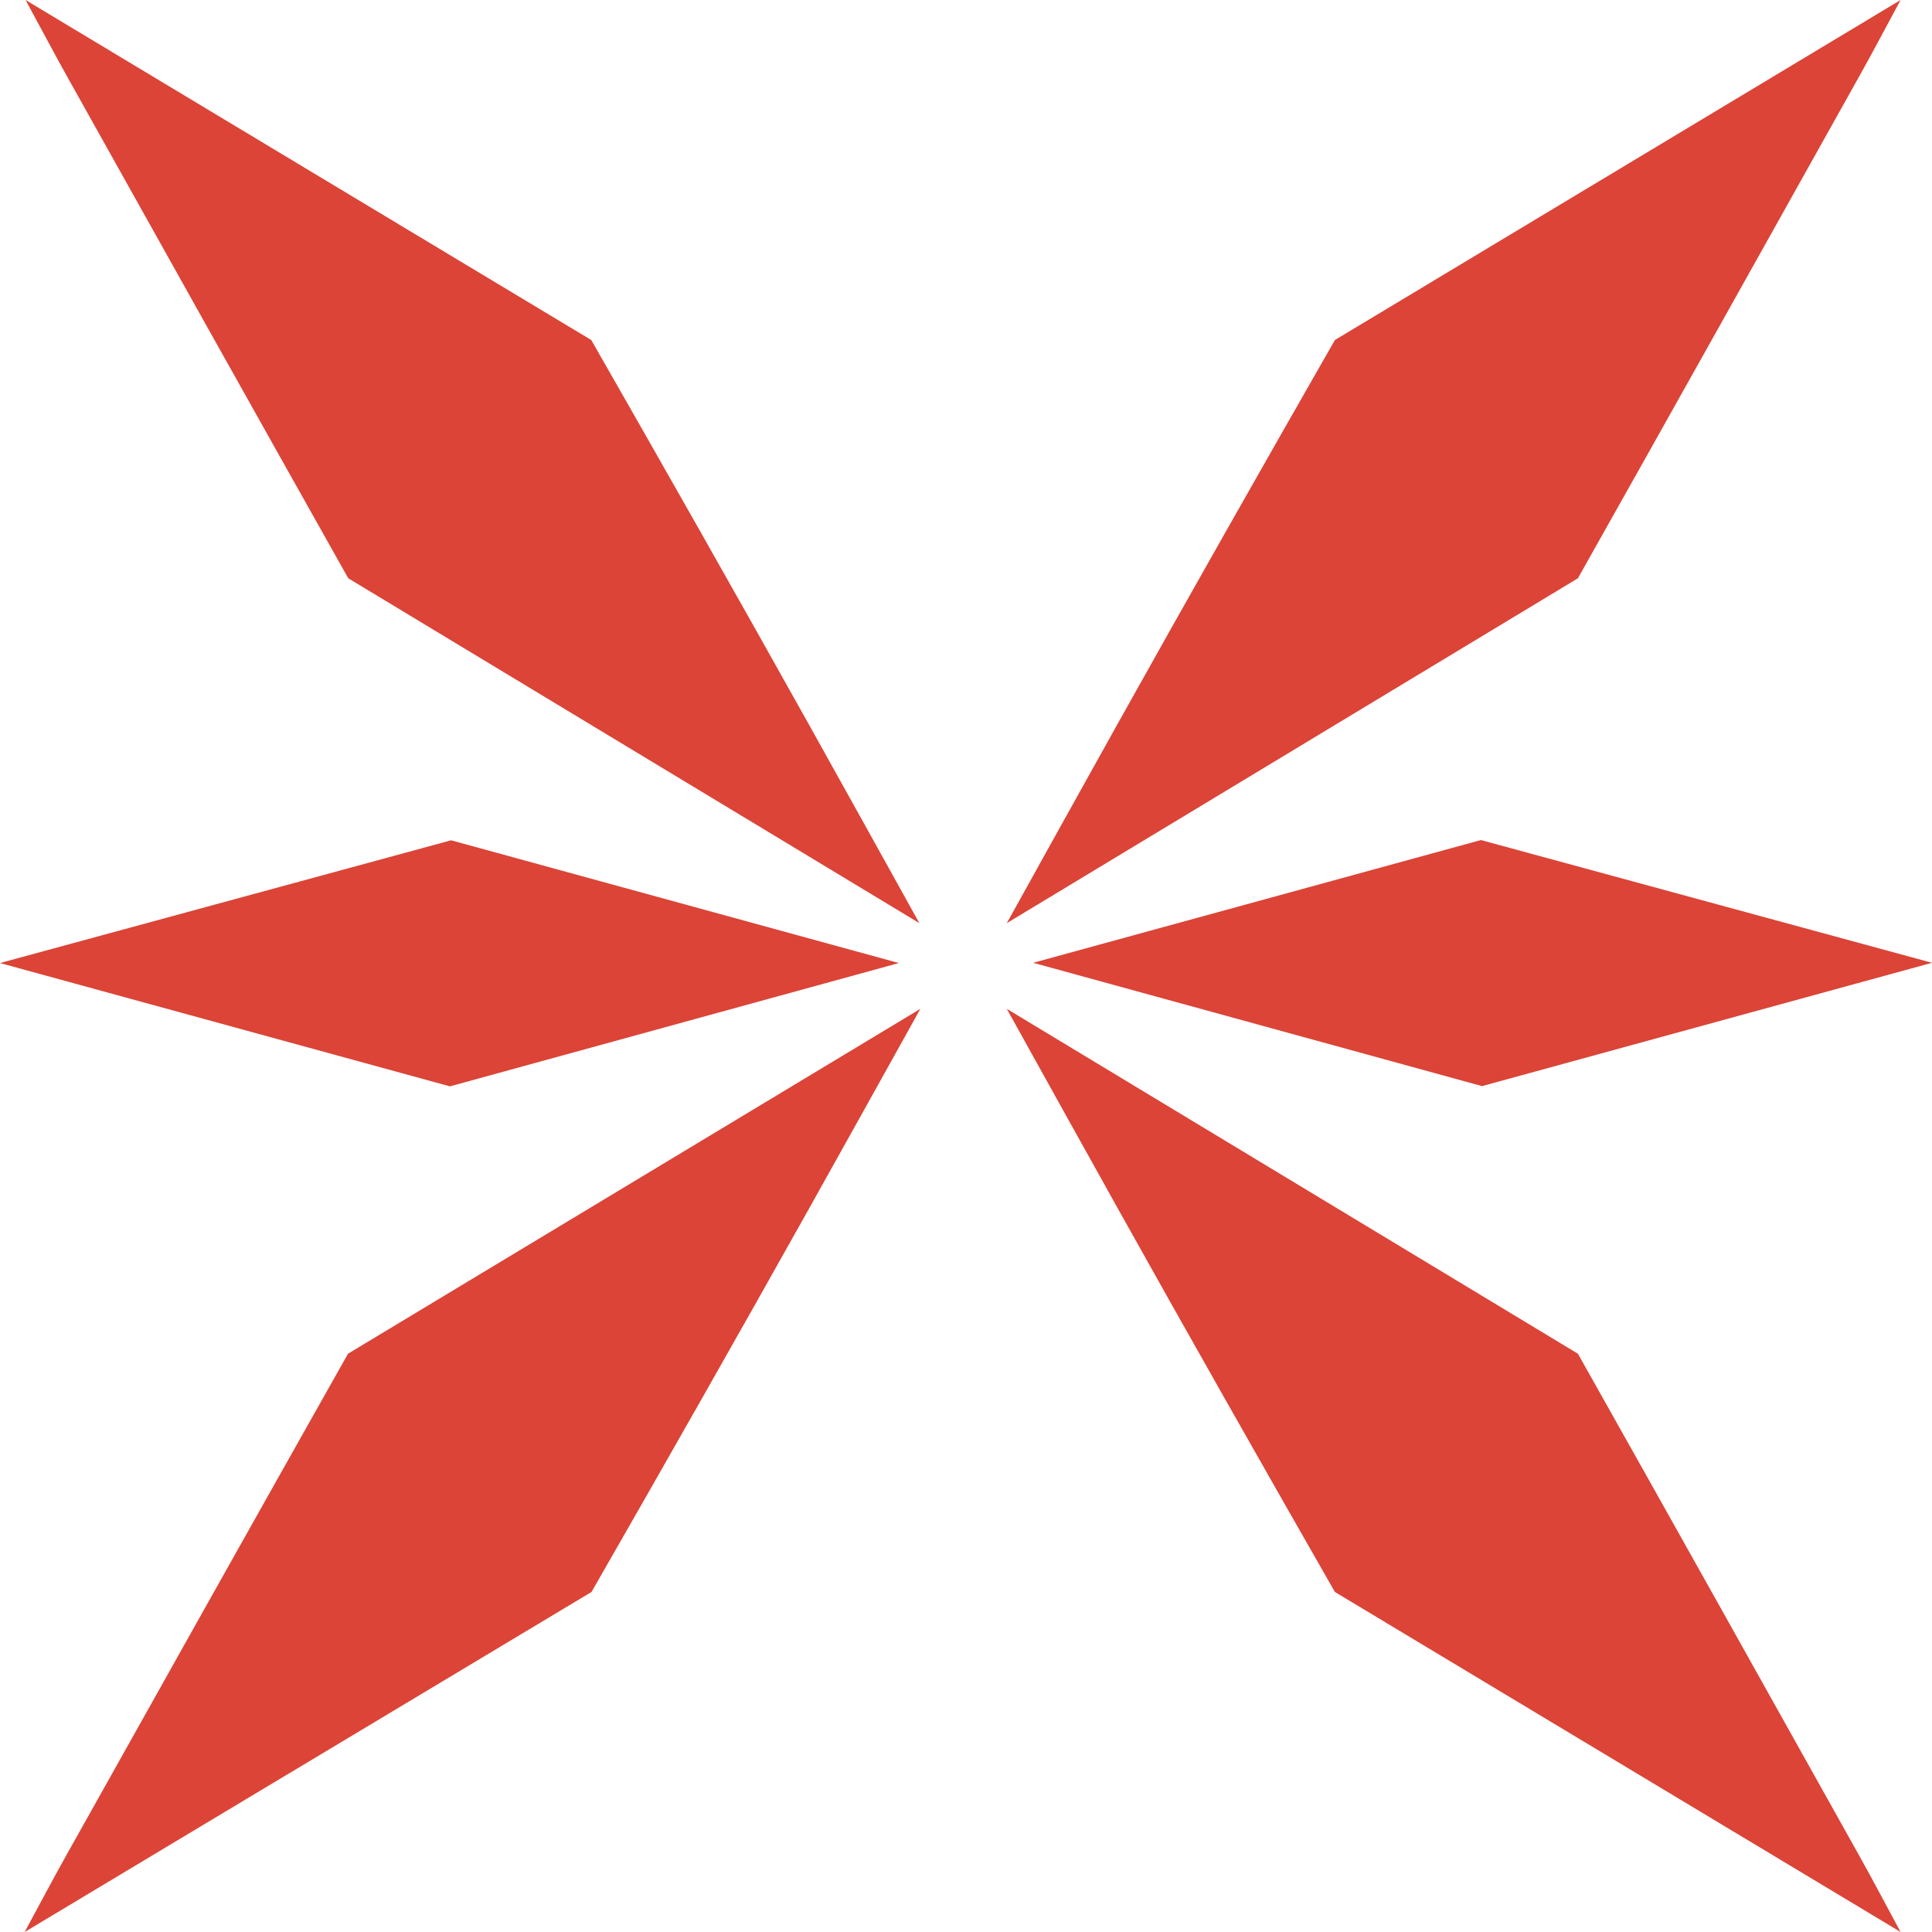 <?xml version="1.0" encoding="utf-8"?>
<!-- Generator: Adobe Illustrator 24.0.0, SVG Export Plug-In . SVG Version: 6.00 Build 0)  -->
<svg version="1.1" xmlns="http://www.w3.org/2000/svg" x="0px" y="0px"
     viewBox="0 0 235 235" style="enable-background:new 0 0 1051.95 235;" xml:space="preserve">
<style type="text/css">
	.st0{fill:#DB4437;}
</style>
    <g>
	<path class="st0" d="M71.95,193.64c8.69-15.15,18.01-31.54,26.54-46.78c4.37-7.81,8.72-15.63,13.46-24.15
		c-69.62,41.95-69.62,41.95-69.62,41.95c-11.29,20.01-23.09,41.06-34.32,61.11c-1.63,2.91-3.19,5.87-5.01,9.23L71.95,193.64z"/>
        <path class="st0" d="M54.87,102.21"/>
        <path class="st0" d="M54.73,132.14"/>
        <path class="st0" d="M109.33,117.14"/>
        <path class="st0" d="M162.37,193.64c-8.67-15.15-17.97-31.54-26.48-46.78c-4.36-7.81-8.7-15.63-13.43-24.15
		c69.47,41.95,69.47,41.95,69.47,41.95c11.27,20.01,23.04,41.06,34.25,61.11c1.63,2.91,3.18,5.87,5,9.23L162.37,193.64z"/>
        <path class="st0" d="M162.37,41.36c-8.67,15.15-17.97,31.54-26.48,46.78c-4.36,7.81-8.7,15.63-13.43,24.15
		c69.47-41.95,69.47-41.95,69.47-41.95c11.27-20.01,23.04-41.06,34.25-61.11c1.63-2.91,3.18-5.87,5-9.23L162.37,41.36z"/>
        <path class="st0" d="M71.92,41.36c8.67,15.15,17.97,31.54,26.48,46.78c4.36,7.81,8.7,15.63,13.43,24.15
		C42.36,70.34,42.36,70.34,42.36,70.34C31.1,50.33,19.32,29.28,8.12,9.23C6.49,6.31,4.94,3.36,3.11,0L71.92,41.36z"/>
        <polygon class="st0" points="0,117.14 54.73,132.14 109.33,117.14 54.87,102.21 	"/>
        <polygon class="st0" points="235,117.11 180.27,132.11 125.67,117.11 180.13,102.18 	"/>
</g>
</svg>
